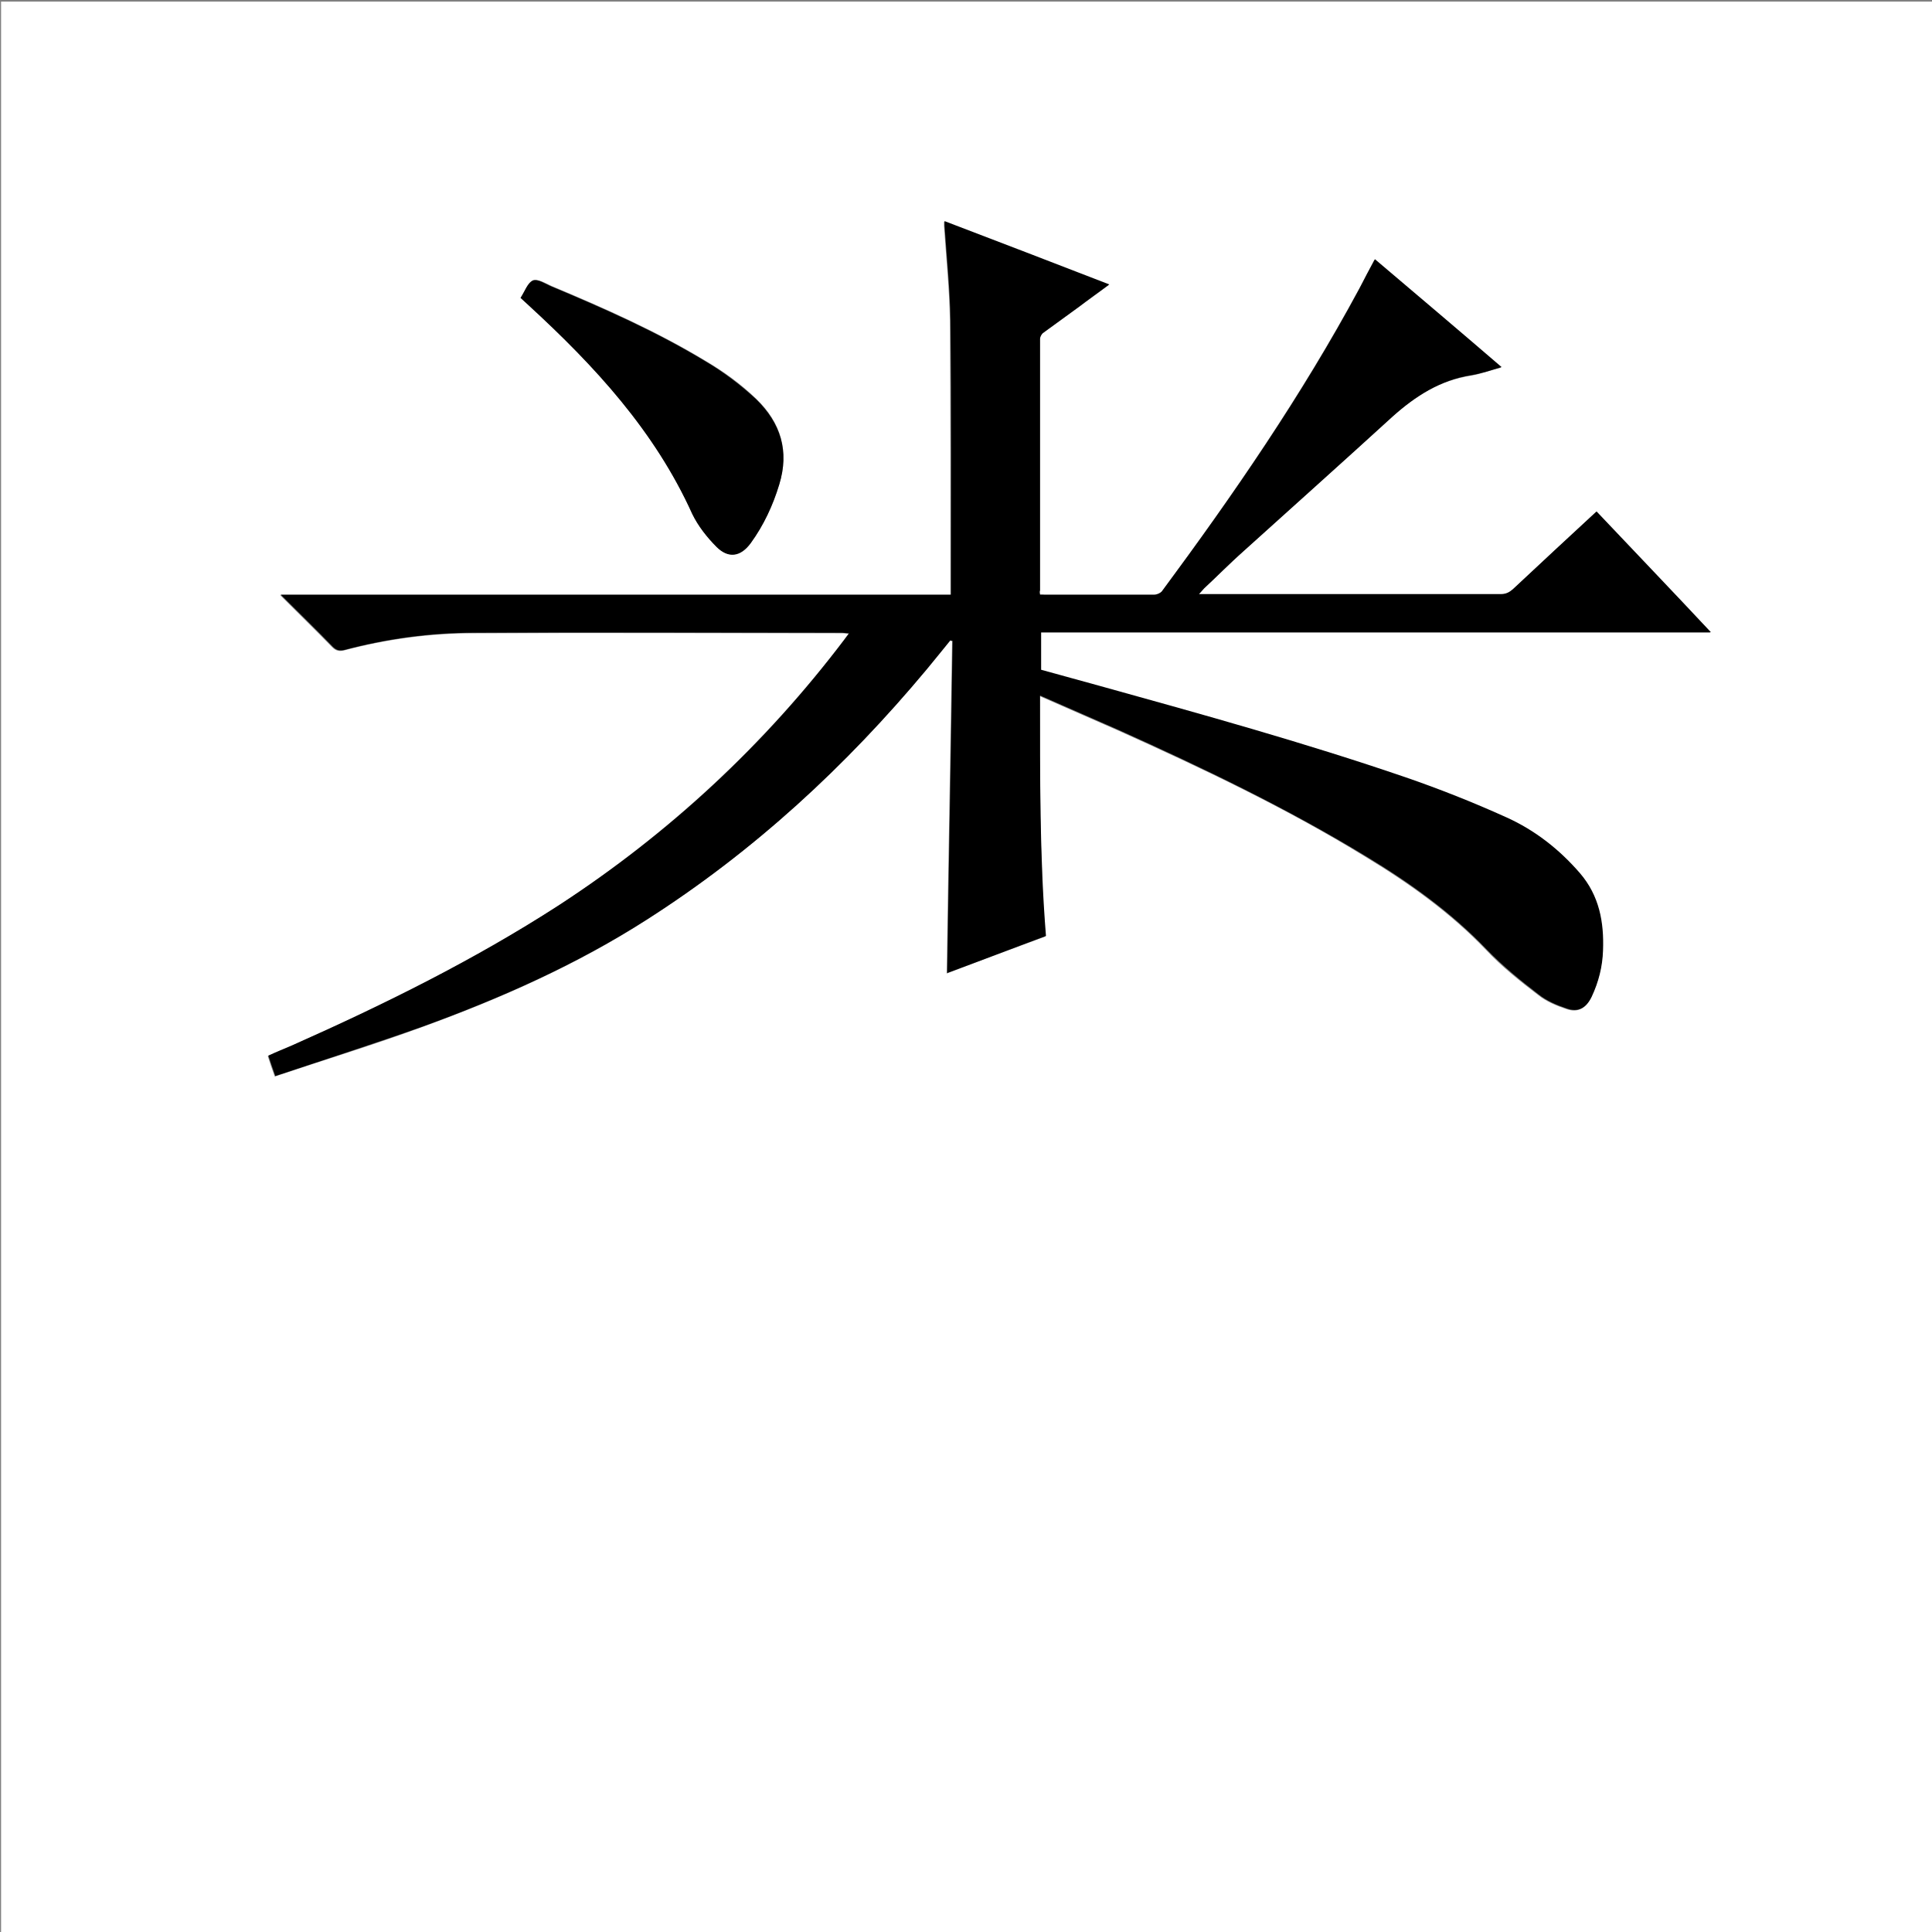<?xml version="1.0" encoding="utf-8"?>
<!-- Generator: Adobe Illustrator 20.1.0, SVG Export Plug-In . SVG Version: 6.00 Build 0)  -->
<svg version="1.1" id="图层_1" xmlns="http://www.w3.org/2000/svg" xmlns:xlink="http://www.w3.org/1999/xlink" x="0px" y="0px"
	 viewBox="0 0 360 360" style="enable-background:new 0 0 360 360;" xml:space="preserve">
<rect x="0" y="0" width="360" height="360" fill="#808080" stroke="none"/>
<style type="text/css">
	.st0{fill:#FFFFFF;}
</style>
<g>
	<path class="st0" d="M0.2,360.5c0-120.1,0-240.2,0-360.2c120.1,0,240.2,0,360.2,0c0,120.1,0,240.2,0,360.2
		C240.4,360.5,120.3,360.5,0.2,360.5z M193.8,110.8c0-0.3-0.1-0.5-0.1-0.7c0-15.6,0-31.3,0-46.9c0-0.4,0.3-0.9,0.6-1.1
		c2.2-1.6,4.4-3.2,6.6-4.8c1.9-1.4,3.7-2.7,5.7-4.2c-10.3-4-20.5-7.9-30.7-11.8c0,0.4,0,0.6,0,0.8c0.4,5.9,1,11.7,1.1,17.6
		c0.1,16.6,0.1,33.2,0.1,49.8c0,0.4,0,0.8,0,1.4c-41.7,0-83.1,0-124.9,0c3.4,3.4,6.6,6.5,9.7,9.7c0.7,0.7,1.3,0.8,2.2,0.6
		c7.9-2.1,16-3.2,24.2-3.2c22.8-0.1,45.6,0,68.4,0c0.4,0,0.8,0,1.4,0.1c-0.4,0.5-0.6,0.8-0.8,1.1c-14.9,19.6-32.7,36.1-53.3,49.6
		c-15.7,10.2-32.5,18.5-49.7,26.1c-1.4,0.6-2.9,1.3-4.4,1.9c0.4,1.3,0.8,2.4,1.3,3.8c9.2-3.1,18.4-5.9,27.4-9.2
		c14.6-5.3,28.8-11.6,41.9-20c19.8-12.7,37-28.5,52.1-46.6c1.5-1.8,3-3.6,4.4-5.4c0.1,0,0.3,0,0.4,0.1c-0.3,20.6-0.7,41.2-1,61.9
		c6-2.3,12.2-4.6,18.4-6.9c-1.1-14.9-1-29.8-1.1-44.8c5,2.2,9.8,4.3,14.6,6.4c15.8,7.1,31.4,14.5,46.2,23.6
		c8.1,4.9,15.8,10.4,22.4,17.3c2.9,3.1,6.3,5.8,9.7,8.4c1.5,1.2,3.4,2,5.2,2.6c2.2,0.8,3.7-0.1,4.7-2.2c1.3-2.7,2-5.6,2.1-8.6
		c0.2-5.3-0.7-10.3-4.3-14.4c-3.8-4.4-8.4-7.9-13.7-10.4c-6.2-2.8-12.5-5.3-18.9-7.5c-18.7-6.5-37.8-11.7-56.9-17
		c-3.6-1-7.3-2-10.9-3c0-2.4,0-4.6,0-7c41.6,0,83.1,0,124.8,0c-7.2-7.6-14.2-15-21.3-22.5c-5.3,4.9-10.4,9.7-15.6,14.5
		c-0.7,0.6-1.4,0.9-2.3,0.9c-18.2,0-36.5,0-54.7,0c-0.4,0-0.8,0-1.5,0c0.5-0.5,0.7-0.8,1-1.1c2.4-2.3,4.8-4.6,7.2-6.8
		c9.3-8.4,18.7-16.8,27.9-25.2c4.2-3.9,8.9-6.8,14.7-7.7c1.8-0.3,3.6-1,5.6-1.5c-8-6.8-15.8-13.4-23.6-20.1c-1,1.9-1.9,3.7-2.9,5.5
		c-10.7,19.8-23.4,38.3-36.8,56.4c-0.3,0.4-0.9,0.6-1.4,0.6c-6.8,0-13.5,0-20.3,0C194.4,110.8,194.1,110.8,193.8,110.8z M97,55.5
		c0.5,0.5,1,0.9,1.5,1.3C110.8,68.1,122,80.2,129,95.7c1,2.3,2.7,4.3,4.5,6.1c2.2,2.3,4.5,1.9,6.4-0.7c2.4-3.3,4.2-7,5.3-10.9
		c1.9-6.2,0.3-11.5-4.3-15.9c-2.9-2.8-6.1-5.1-9.5-7.1c-9.1-5.5-18.8-9.8-28.6-13.9c-1.1-0.5-2.6-1.4-3.5-1.1
		C98.3,52.7,97.8,54.3,97,55.5z"/>
	<path d="M193.8,110.8c0.4,0,0.7,0,1,0c6.8,0,13.5,0,20.3,0c0.5,0,1.1-0.3,1.4-0.6c13.4-18.1,26.1-36.5,36.8-56.4
		c0.9-1.8,1.8-3.5,2.9-5.5c7.9,6.7,15.7,13.3,23.6,20.1c-2,0.6-3.8,1.2-5.6,1.5c-5.8,0.9-10.4,3.9-14.7,7.7
		c-9.3,8.5-18.6,16.8-27.9,25.2c-2.5,2.2-4.8,4.6-7.2,6.8c-0.3,0.3-0.5,0.6-1,1.1c0.7,0,1.1,0,1.5,0c18.2,0,36.5,0,54.7,0
		c1,0,1.6-0.3,2.3-0.9c5.1-4.8,10.3-9.6,15.6-14.5c7,7.4,14.1,14.8,21.3,22.5c-41.8,0-83.3,0-124.8,0c0,2.4,0,4.7,0,7
		c3.6,1,7.3,2,10.9,3c19.1,5.3,38.2,10.6,56.9,17c6.4,2.2,12.7,4.7,18.9,7.5c5.3,2.4,9.8,5.9,13.7,10.4c3.6,4.2,4.5,9.1,4.3,14.4
		c-0.1,3-0.8,5.8-2.1,8.6c-1,2.1-2.5,3-4.7,2.2c-1.8-0.6-3.7-1.4-5.2-2.6c-3.4-2.6-6.7-5.3-9.7-8.4c-6.6-6.9-14.3-12.4-22.4-17.3
		c-14.8-9-30.4-16.5-46.2-23.6c-4.8-2.1-9.6-4.2-14.6-6.4c0,15-0.1,29.9,1.1,44.8c-6.2,2.3-12.4,4.7-18.4,6.9
		c0.3-20.6,0.7-41.3,1-61.9c-0.1,0-0.3,0-0.4-0.1c-1.5,1.8-2.9,3.6-4.4,5.4c-15.1,18.1-32.2,33.9-52.1,46.6
		c-13.1,8.4-27.3,14.7-41.9,20c-9,3.2-18.1,6.1-27.4,9.2c-0.5-1.4-0.9-2.6-1.3-3.8c1.5-0.7,3-1.3,4.4-1.9
		c17.1-7.6,33.9-15.9,49.7-26.1c20.6-13.4,38.4-29.9,53.3-49.6c0.2-0.3,0.5-0.6,0.8-1.1c-0.6,0-1-0.1-1.4-0.1
		c-22.8,0-45.6-0.1-68.4,0c-8.2,0-16.3,1.1-24.2,3.2c-0.9,0.2-1.5,0.1-2.2-0.6c-3.1-3.2-6.3-6.3-9.7-9.7c41.7,0,83.2,0,124.9,0
		c0-0.6,0-1,0-1.4c0-16.6,0.1-33.2-0.1-49.8c-0.1-5.9-0.7-11.7-1.1-17.6c0-0.2,0-0.5,0-0.8c10.2,3.9,20.4,7.8,30.7,11.8
		c-2,1.5-3.9,2.8-5.7,4.2c-2.2,1.6-4.4,3.2-6.6,4.8c-0.3,0.2-0.6,0.8-0.6,1.1c0,15.6,0,31.3,0,46.9
		C193.7,110.3,193.7,110.5,193.8,110.8z"/>
	<path d="M97,55.5c0.8-1.2,1.3-2.8,2.3-3.2c0.9-0.4,2.3,0.6,3.5,1.1c9.8,4.1,19.5,8.4,28.6,13.9c3.4,2,6.6,4.4,9.5,7.1
		c4.6,4.5,6.2,9.7,4.3,15.9c-1.2,3.9-2.9,7.6-5.3,10.9c-1.9,2.6-4.2,2.9-6.4,0.7c-1.8-1.8-3.4-3.9-4.5-6.1
		c-7-15.5-18.2-27.6-30.5-38.9C98,56.4,97.5,56,97,55.5z"/>
</g>
</svg>
